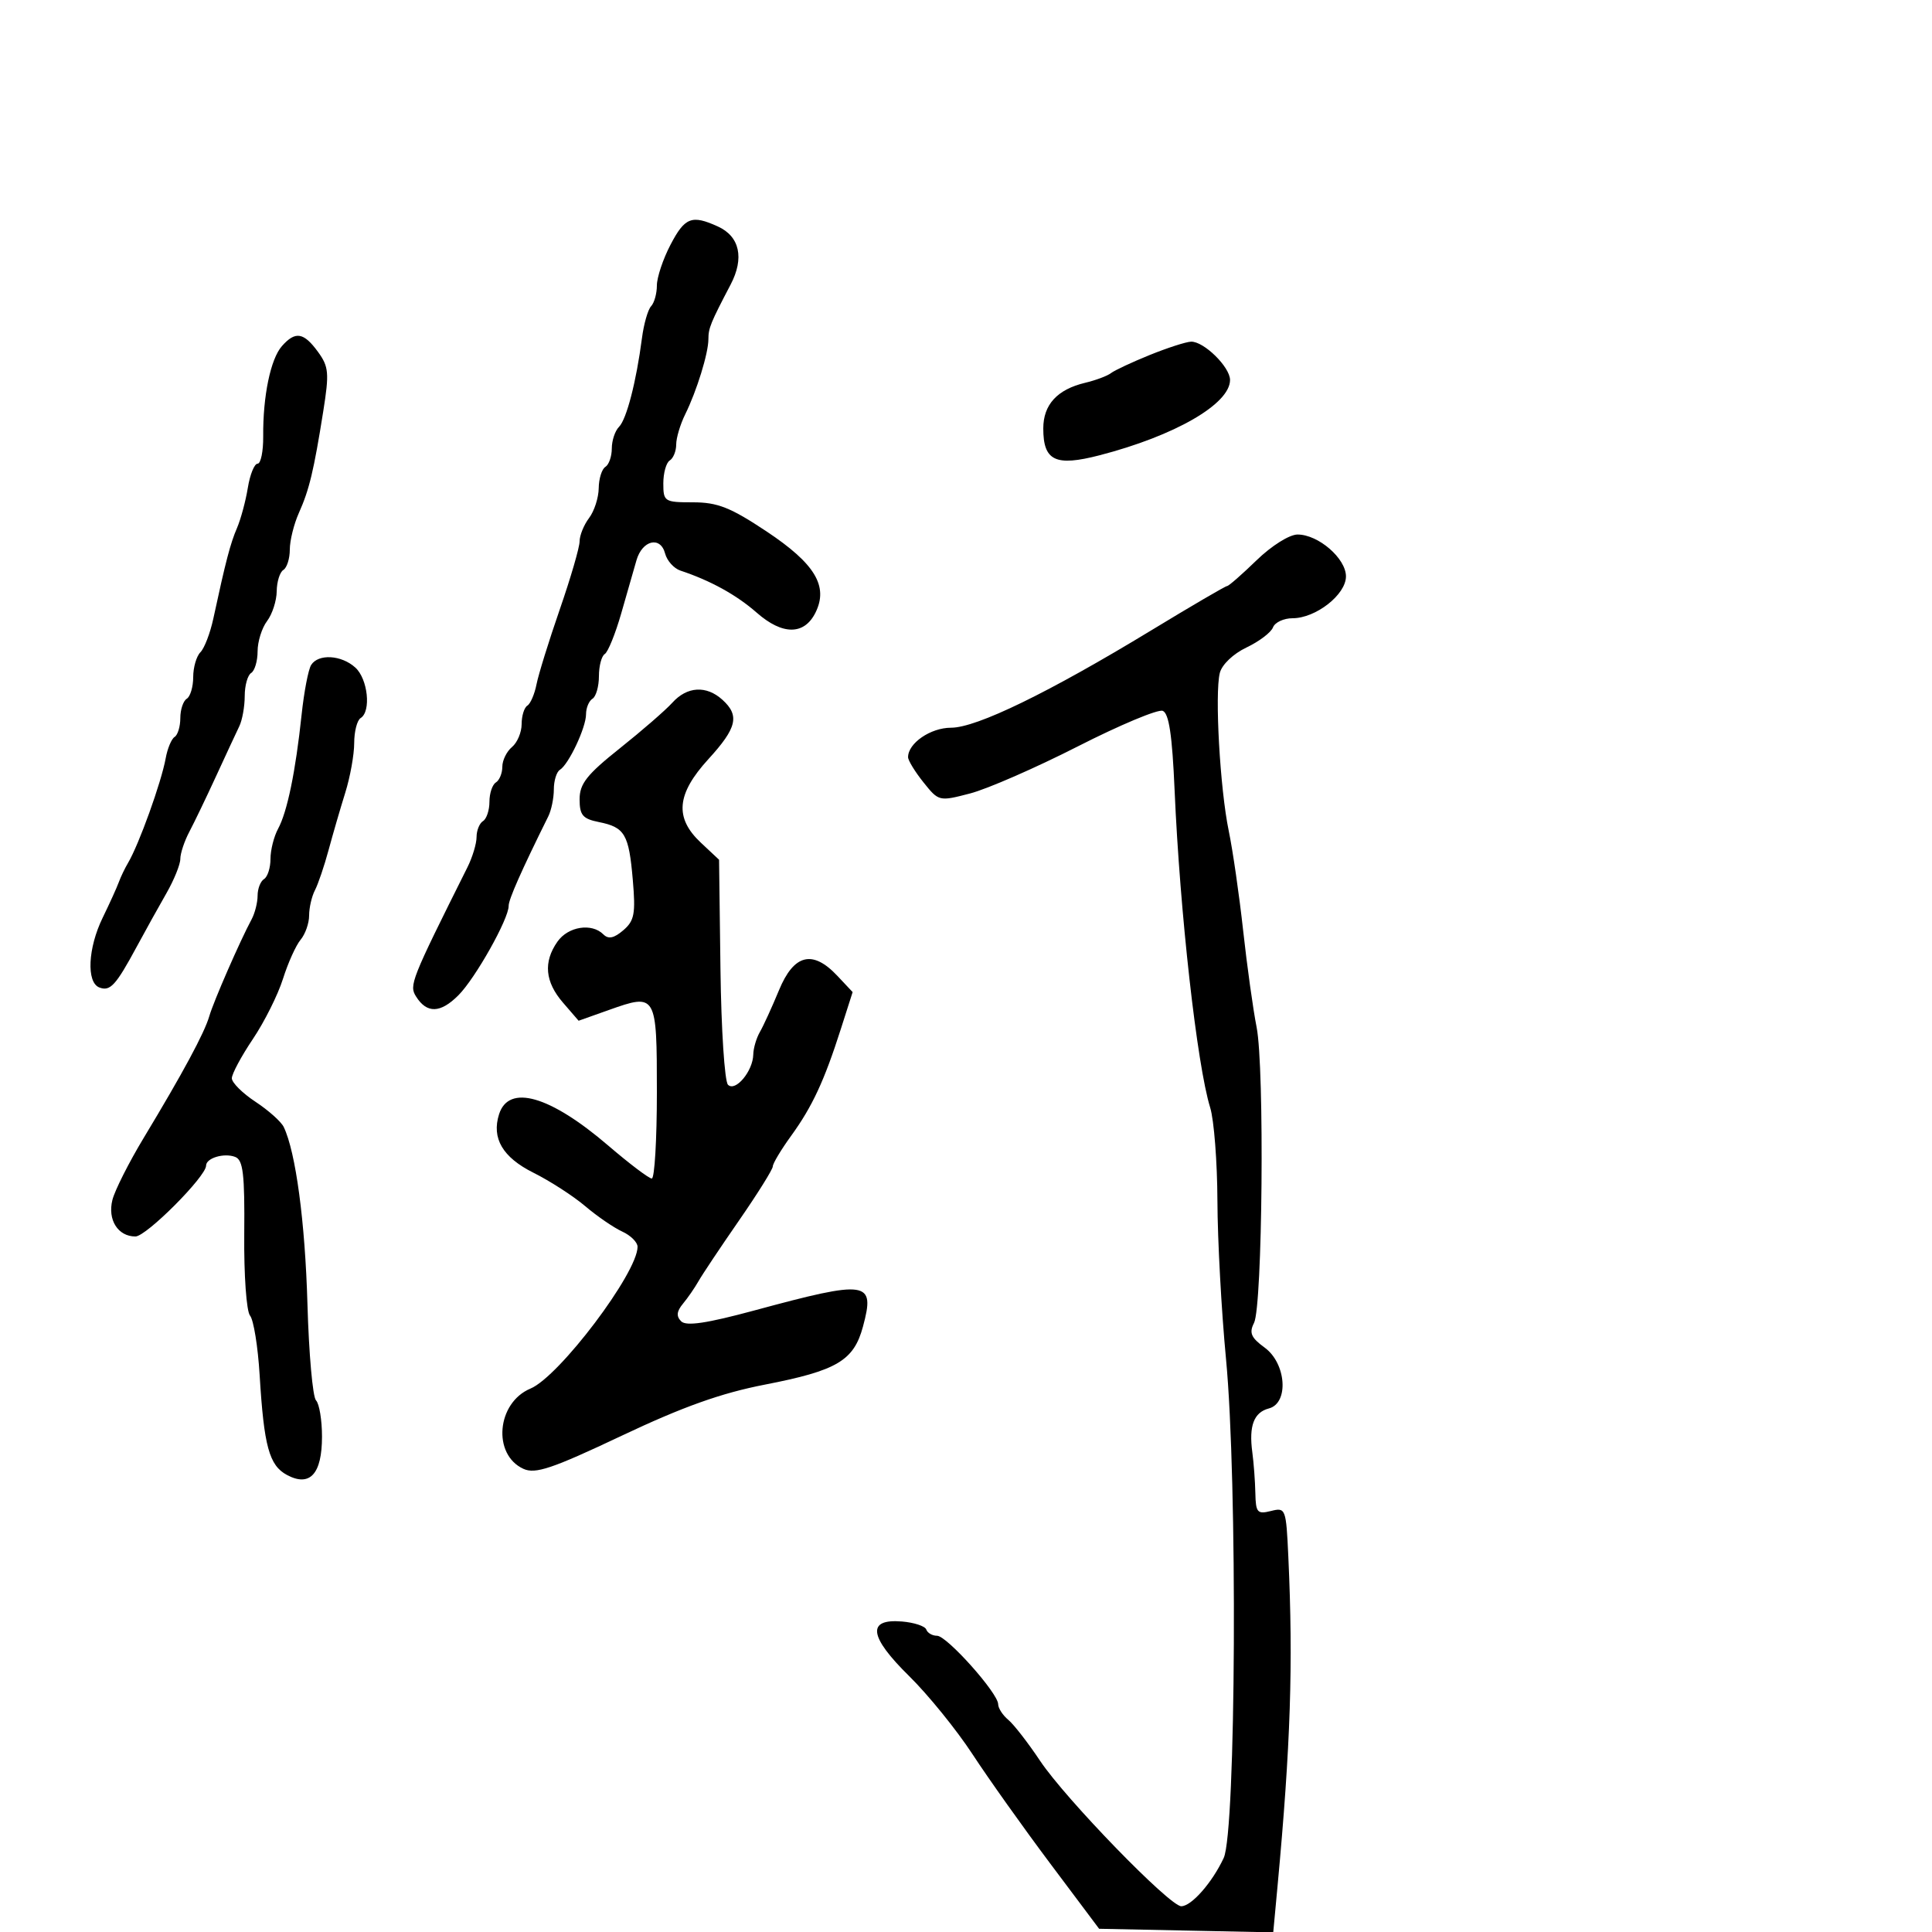 <svg xmlns="http://www.w3.org/2000/svg" width="300" height="300" viewBox="0 0 300 300" version="1.1">
	<path d="M 104.101 38.031 C 102.945 40.248, 102 43.083, 102 44.331 C 102 45.579, 101.596 47.028, 101.102 47.550 C 100.609 48.073, 99.970 50.300, 99.684 52.500 C 98.801 59.275, 97.293 65.107, 96.120 66.280 C 95.504 66.896, 95 68.408, 95 69.641 C 95 70.874, 94.550 72.160, 94 72.500 C 93.450 72.840, 92.986 74.329, 92.968 75.809 C 92.951 77.289, 92.276 79.374, 91.468 80.441 C 90.661 81.509, 90 83.138, 90 84.061 C 90 84.985, 88.616 89.736, 86.925 94.620 C 85.234 99.504, 83.607 104.743, 83.310 106.262 C 83.012 107.781, 82.371 109.271, 81.885 109.571 C 81.398 109.872, 81 111.161, 81 112.437 C 81 113.712, 80.325 115.315, 79.500 116 C 78.675 116.685, 78 118.063, 78 119.063 C 78 120.064, 77.550 121.160, 77 121.500 C 76.450 121.840, 76 123.190, 76 124.500 C 76 125.810, 75.550 127.160, 75 127.500 C 74.450 127.840, 74 128.955, 74 129.978 C 74 131.001, 73.363 133.112, 72.585 134.669 C 63.803 152.245, 63.506 152.991, 64.607 154.741 C 66.286 157.408, 68.380 157.347, 71.176 154.551 C 73.813 151.915, 79.011 142.664, 78.984 140.658 C 78.971 139.681, 80.999 135.102, 85.138 126.764 C 85.612 125.809, 86 123.923, 86 122.573 C 86 121.223, 86.422 119.858, 86.937 119.539 C 88.311 118.690, 91 112.977, 91 110.905 C 91 109.922, 91.450 108.840, 92 108.500 C 92.550 108.160, 93 106.585, 93 105 C 93 103.415, 93.408 101.866, 93.908 101.557 C 94.407 101.249, 95.557 98.410, 96.464 95.248 C 97.372 92.087, 98.435 88.379, 98.828 87.010 C 99.727 83.872, 102.556 83.196, 103.276 85.947 C 103.570 87.070, 104.640 88.265, 105.655 88.602 C 110.329 90.153, 114.358 92.375, 117.507 95.140 C 121.503 98.648, 124.882 98.643, 126.629 95.125 C 128.666 91.024, 126.554 87.522, 119.023 82.515 C 113.427 78.795, 111.419 78, 107.616 78 C 103.174 78, 103 77.889, 103 75.059 C 103 73.441, 103.450 71.840, 104 71.500 C 104.550 71.160, 105 70.045, 105 69.022 C 105 67.999, 105.630 65.888, 106.400 64.331 C 108.190 60.711, 110 54.846, 110 52.665 C 110 50.952, 110.330 50.141, 113.450 44.188 C 115.602 40.083, 114.865 36.715, 111.477 35.171 C 107.411 33.319, 106.341 33.734, 104.101 38.031 M 43.769 53.750 C 42.013 55.745, 40.816 61.526, 40.870 67.750 C 40.890 70.088, 40.498 72, 39.999 72 C 39.499 72, 38.817 73.688, 38.482 75.750 C 38.147 77.813, 37.388 80.625, 36.797 82 C 35.765 84.396, 35.048 87.144, 33.120 96.080 C 32.635 98.325, 31.735 100.665, 31.120 101.280 C 30.504 101.896, 30 103.633, 30 105.141 C 30 106.649, 29.550 108.160, 29 108.500 C 28.450 108.840, 28 110.190, 28 111.500 C 28 112.810, 27.602 114.128, 27.115 114.429 C 26.629 114.729, 26.005 116.219, 25.730 117.738 C 25.050 121.484, 21.576 131.140, 19.878 134 C 19.388 134.825, 18.742 136.175, 18.441 137 C 18.141 137.825, 17.017 140.300, 15.945 142.500 C 13.646 147.214, 13.391 152.552, 15.427 153.334 C 17.109 153.979, 17.985 153.025, 21.235 147 C 22.571 144.525, 24.639 140.799, 25.832 138.720 C 27.024 136.640, 28 134.235, 28 133.374 C 28 132.513, 28.631 130.614, 29.403 129.154 C 30.174 127.694, 32.047 123.800, 33.565 120.500 C 35.082 117.200, 36.701 113.719, 37.162 112.764 C 37.623 111.809, 38 109.698, 38 108.073 C 38 106.448, 38.450 104.840, 39 104.500 C 39.550 104.160, 40 102.645, 40 101.132 C 40 99.620, 40.661 97.509, 41.468 96.441 C 42.276 95.374, 42.951 93.289, 42.968 91.809 C 42.986 90.329, 43.450 88.840, 44 88.500 C 44.550 88.160, 45 86.739, 45 85.342 C 45 83.945, 45.634 81.384, 46.409 79.651 C 48.026 76.035, 48.718 73.149, 50.196 63.856 C 51.139 57.924, 51.052 56.935, 49.376 54.637 C 47.154 51.588, 45.854 51.382, 43.769 53.750 M 178.508 55.133 C 175.763 56.246, 173.063 57.509, 172.508 57.940 C 171.954 58.372, 170.150 59.046, 168.500 59.440 C 164.165 60.474, 162 62.837, 162 66.533 C 162 71.566, 163.886 72.467, 170.720 70.700 C 182.436 67.670, 191 62.729, 191 59 C 191 56.986, 186.914 52.979, 184.936 53.055 C 184.146 53.085, 181.254 54.020, 178.508 55.133 M 195.119 87 C 192.852 89.200, 190.794 91, 190.544 91 C 190.295 91, 185.007 94.089, 178.793 97.864 C 162.841 107.556, 151.651 113, 147.677 113 C 144.499 113, 140.993 115.406, 141.005 117.579 C 141.008 118.085, 142.085 119.844, 143.399 121.486 C 145.769 124.449, 145.825 124.462, 150.644 123.205 C 153.315 122.509, 160.835 119.223, 167.355 115.903 C 173.875 112.583, 179.810 110.097, 180.545 110.379 C 181.513 110.750, 182.021 114.145, 182.391 122.696 C 183.212 141.671, 185.870 165.384, 187.918 171.993 C 188.513 173.915, 189.019 180.440, 189.041 186.493 C 189.064 192.547, 189.663 203.575, 190.373 211 C 192.180 229.909, 191.930 284.398, 190.017 288.500 C 188.231 292.330, 185.005 296, 183.425 296 C 181.627 296, 165.450 279.337, 161.508 273.424 C 159.647 270.632, 157.421 267.764, 156.562 267.051 C 155.703 266.338, 154.997 265.248, 154.994 264.628 C 154.984 262.910, 147.029 254, 145.506 254 C 144.769 254, 144.017 253.565, 143.833 253.034 C 143.650 252.503, 141.942 251.941, 140.039 251.784 C 134.558 251.334, 134.932 254.128, 141.174 260.264 C 144.103 263.144, 148.525 268.596, 151 272.379 C 153.475 276.163, 158.914 283.813, 163.086 289.379 L 170.672 299.500 184.190 299.777 L 197.708 300.055 198.373 292.901 C 200.410 270.981, 200.821 258.465, 200.053 241.769 C 199.705 234.224, 199.640 234.052, 197.348 234.627 C 195.241 235.156, 194.993 234.872, 194.931 231.858 C 194.893 230.011, 194.681 227.150, 194.458 225.500 C 193.907 221.402, 194.698 219.312, 197.033 218.702 C 200.168 217.882, 199.737 211.704, 196.374 209.254 C 194.261 207.714, 193.938 206.965, 194.725 205.420 C 196.044 202.826, 196.368 165.766, 195.125 159.500 C 194.580 156.750, 193.640 150, 193.036 144.500 C 192.431 139, 191.423 132.025, 190.795 129 C 189.443 122.487, 188.608 107.696, 189.412 104.494 C 189.737 103.200, 191.501 101.515, 193.550 100.544 C 195.514 99.611, 197.367 98.208, 197.667 97.424 C 197.968 96.641, 199.334 96, 200.703 96 C 204.318 96, 209 92.334, 209 89.504 C 209 86.711, 204.713 83, 201.486 83 C 200.221 83, 197.442 84.746, 195.119 87 M 48.319 103.250 C 47.880 103.938, 47.210 107.425, 46.831 111 C 45.896 119.809, 44.607 126.060, 43.184 128.684 C 42.533 129.886, 42 131.997, 42 133.375 C 42 134.754, 41.550 136.160, 41 136.500 C 40.450 136.840, 40 137.998, 40 139.073 C 40 140.148, 39.579 141.809, 39.064 142.764 C 37.281 146.071, 33.157 155.510, 32.501 157.788 C 31.752 160.387, 28.405 166.597, 22.317 176.688 C 20.016 180.501, 17.828 184.837, 17.455 186.323 C 16.680 189.412, 18.309 192, 21.030 192 C 22.713 192, 32 182.687, 32 180.999 C 32 179.821, 34.792 178.983, 36.515 179.644 C 37.755 180.120, 38.011 182.301, 37.926 191.653 C 37.868 198.007, 38.268 203.618, 38.827 204.291 C 39.380 204.958, 40.050 209.102, 40.316 213.501 C 40.985 224.584, 41.797 227.554, 44.562 229.033 C 48.123 230.939, 50 228.883, 50 223.078 C 50 220.505, 49.581 217.973, 49.070 217.450 C 48.558 216.928, 47.961 210.200, 47.741 202.500 C 47.378 189.749, 45.923 178.883, 44.058 175 C 43.662 174.175, 41.687 172.412, 39.669 171.082 C 37.651 169.753, 36 168.111, 36 167.433 C 36 166.755, 37.467 164.018, 39.260 161.350 C 41.054 158.683, 43.158 154.475, 43.938 152 C 44.718 149.525, 45.950 146.790, 46.678 145.921 C 47.405 145.053, 48 143.359, 48 142.158 C 48 140.956, 48.406 139.191, 48.903 138.236 C 49.399 137.281, 50.352 134.475, 51.020 132 C 51.688 129.525, 52.857 125.507, 53.617 123.072 C 54.378 120.636, 55 117.175, 55 115.381 C 55 113.586, 55.450 111.840, 56 111.500 C 57.659 110.475, 57.125 105.423, 55.171 103.655 C 53.009 101.698, 49.446 101.487, 48.319 103.250 M 104.405 109.110 C 103.357 110.270, 99.688 113.458, 96.250 116.196 C 91.130 120.272, 90 121.704, 90 124.111 C 90 126.572, 90.485 127.147, 92.978 127.646 C 97.022 128.454, 97.650 129.520, 98.260 136.619 C 98.714 141.894, 98.510 142.975, 96.780 144.456 C 95.336 145.693, 94.470 145.870, 93.687 145.087 C 91.879 143.279, 88.209 143.863, 86.557 146.223 C 84.344 149.381, 84.626 152.455, 87.424 155.694 L 89.848 158.500 94.549 156.829 C 101.924 154.207, 102 154.337, 102 169.607 C 102 176.973, 101.643 183, 101.207 183 C 100.770 183, 97.733 180.702, 94.457 177.893 C 85.398 170.126, 78.995 168.288, 77.493 173.023 C 76.310 176.750, 78.053 179.714, 82.829 182.099 C 85.398 183.381, 89.018 185.718, 90.873 187.293 C 92.728 188.867, 95.316 190.642, 96.623 191.238 C 97.930 191.834, 99 192.898, 99 193.603 C 99 197.649, 86.838 213.752, 82.374 215.617 C 77.125 217.810, 76.421 225.868, 81.284 228.084 C 83.132 228.925, 85.737 228.047, 96.507 222.952 C 106.041 218.440, 111.968 216.324, 118.772 215.003 C 129.976 212.826, 132.577 211.286, 134.005 205.980 C 135.917 198.882, 134.784 198.713, 117.182 203.474 C 109.737 205.487, 106.561 205.961, 105.774 205.174 C 104.988 204.388, 105.066 203.626, 106.053 202.436 C 106.806 201.529, 107.889 199.959, 108.461 198.947 C 109.032 197.935, 111.862 193.695, 114.750 189.524 C 117.638 185.353, 120 181.571, 120 181.120 C 120 180.669, 121.283 178.528, 122.852 176.363 C 126.131 171.836, 127.986 167.849, 130.567 159.776 L 132.397 154.051 130.024 151.526 C 126.187 147.441, 123.278 148.155, 120.965 153.750 C 119.884 156.363, 118.550 159.281, 118 160.236 C 117.450 161.191, 116.986 162.766, 116.968 163.736 C 116.922 166.323, 114.192 169.592, 113.041 168.441 C 112.517 167.917, 111.992 159.842, 111.873 150.495 L 111.656 133.500 108.828 130.849 C 104.712 126.990, 105.046 123.296, 110 117.877 C 114.435 113.026, 114.885 111.111, 112.171 108.655 C 109.681 106.401, 106.693 106.576, 104.405 109.110" stroke="none" fill="black" fill-rule="evenodd"/>
</svg>